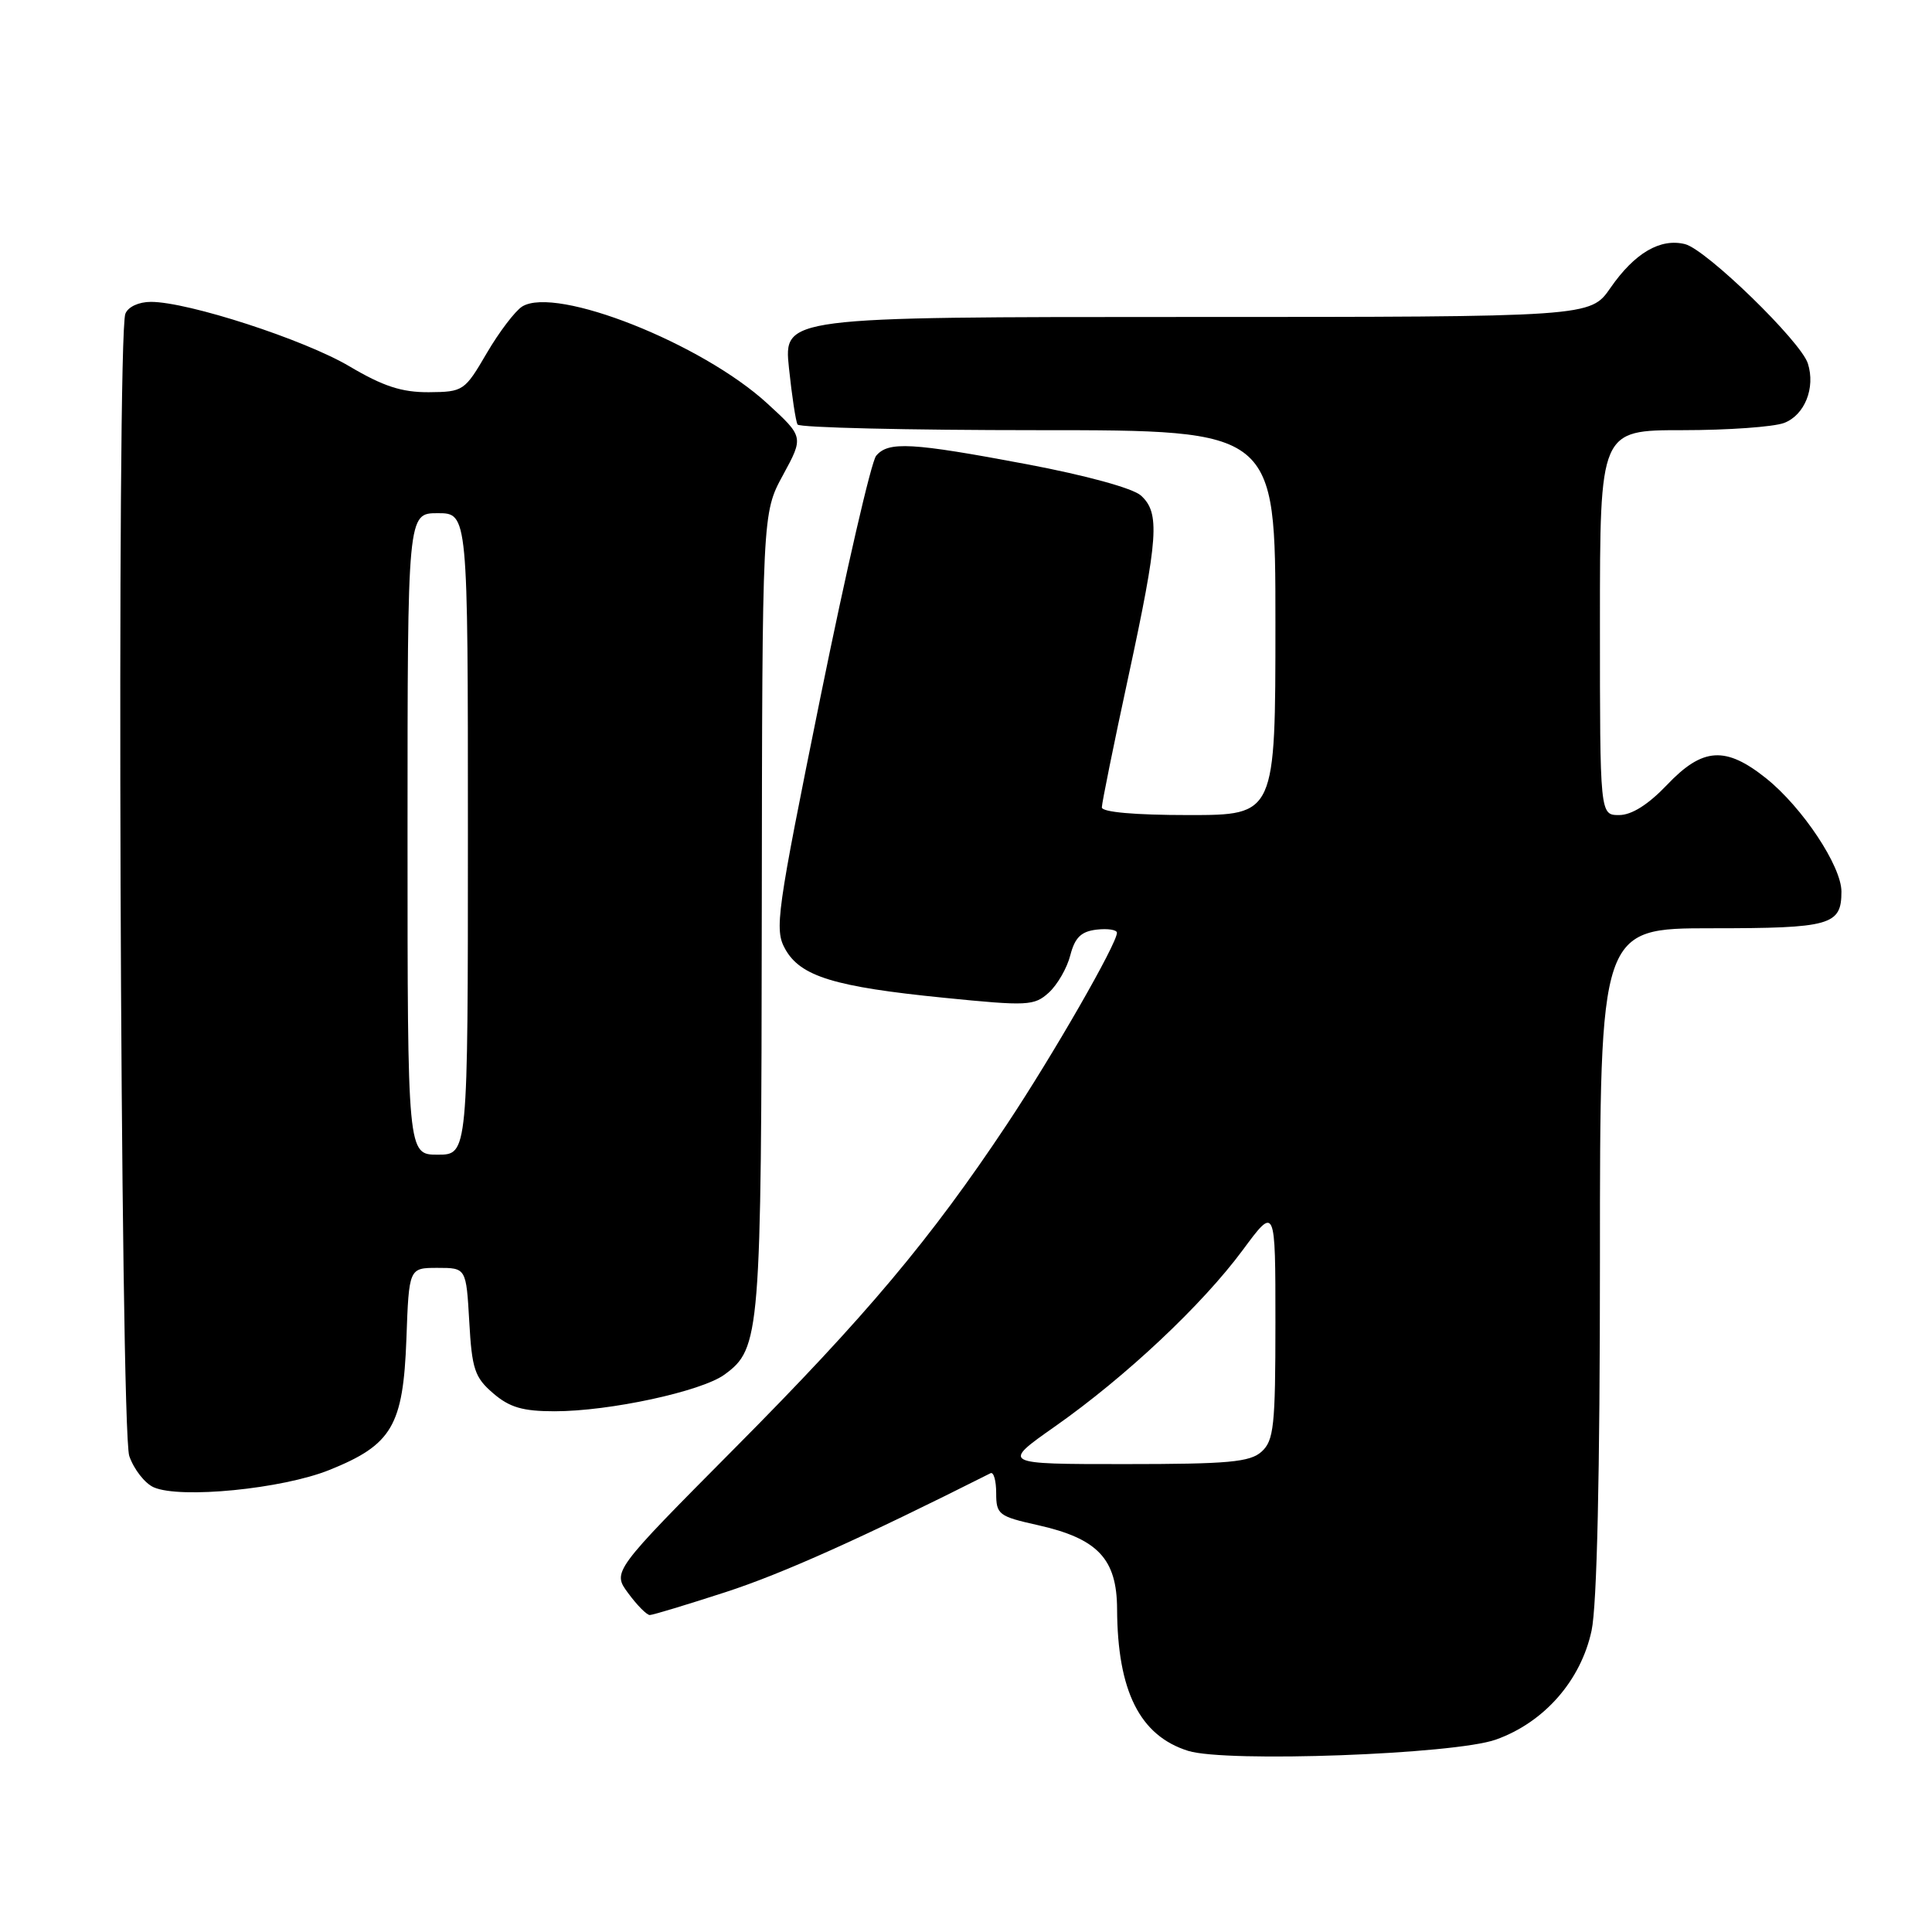 <?xml version="1.0" encoding="UTF-8" standalone="no"?>
<!DOCTYPE svg PUBLIC "-//W3C//DTD SVG 1.1//EN" "http://www.w3.org/Graphics/SVG/1.1/DTD/svg11.dtd" >
<svg xmlns="http://www.w3.org/2000/svg" xmlns:xlink="http://www.w3.org/1999/xlink" version="1.1" viewBox="0 0 256 256">
 <g >
 <path fill="currentColor"
d=" M 198.20 230.51 C 204.60 228.24 209.47 222.69 210.89 216.07 C 211.61 212.73 212.00 195.33 212.00 166.95 C 212.00 123.00 212.00 123.00 226.80 123.00 C 242.59 123.00 244.00 122.60 244.00 118.14 C 244.00 114.77 238.85 107.02 234.07 103.17 C 228.66 98.83 225.62 99.02 220.89 104.00 C 218.39 106.62 216.20 108.00 214.54 108.00 C 212.00 108.00 212.00 108.00 212.00 82.50 C 212.00 57.00 212.00 57.00 222.93 57.00 C 228.95 57.00 235.01 56.57 236.41 56.04 C 239.13 55.00 240.58 51.39 239.55 48.16 C 238.62 45.23 226.09 33.06 223.28 32.35 C 220.00 31.53 216.60 33.52 213.39 38.15 C 210.73 42.00 210.73 42.00 157.28 42.00 C 103.84 42.00 103.84 42.00 104.54 48.75 C 104.93 52.46 105.44 55.84 105.68 56.25 C 105.92 56.66 120.27 57.00 137.56 57.00 C 169.00 57.00 169.00 57.00 169.00 82.50 C 169.00 108.00 169.00 108.00 157.50 108.00 C 150.34 108.00 146.00 107.61 146.00 106.98 C 146.00 106.42 147.57 98.66 149.50 89.73 C 153.50 71.19 153.72 67.96 151.18 65.66 C 150.10 64.69 143.93 63.00 136.05 61.51 C 120.76 58.63 117.70 58.46 116.09 60.40 C 115.45 61.16 112.13 75.56 108.71 92.39 C 102.89 121.09 102.60 123.16 104.04 125.75 C 106.06 129.38 110.55 130.76 125.08 132.21 C 136.16 133.32 137.04 133.28 138.97 131.53 C 140.10 130.50 141.39 128.28 141.82 126.58 C 142.43 124.23 143.25 123.42 145.31 123.18 C 146.79 123.01 148.00 123.20 148.00 123.60 C 148.00 125.05 139.58 139.72 133.41 149.00 C 123.30 164.20 114.74 174.40 97.38 191.87 C 81.12 208.25 81.12 208.25 83.25 211.12 C 84.42 212.71 85.70 214.00 86.10 214.00 C 86.49 214.00 91.02 212.63 96.16 210.96 C 103.65 208.53 114.27 203.76 131.25 195.21 C 131.66 195.00 132.00 196.19 132.00 197.84 C 132.00 200.68 132.32 200.93 137.53 202.09 C 145.46 203.87 147.99 206.55 148.02 213.20 C 148.07 224.09 151.03 229.99 157.44 232.00 C 162.48 233.57 192.69 232.47 198.20 230.51 Z  M 43.64 194.78 C 51.95 191.44 53.42 188.93 53.85 177.43 C 54.19 168.00 54.19 168.00 57.98 168.00 C 61.77 168.00 61.77 168.00 62.18 175.12 C 62.53 181.41 62.90 182.52 65.35 184.62 C 67.52 186.49 69.27 187.00 73.49 187.00 C 80.77 187.00 92.94 184.37 96.00 182.14 C 100.75 178.67 100.88 176.98 100.94 120.75 C 101.00 68.00 101.00 68.00 103.75 62.95 C 106.50 57.89 106.50 57.89 101.67 53.46 C 92.99 45.50 73.69 37.86 69.20 40.61 C 68.27 41.19 66.15 43.97 64.50 46.79 C 61.57 51.81 61.39 51.93 56.82 51.97 C 53.24 51.99 50.78 51.19 46.32 48.55 C 40.33 45.00 24.93 40.00 20.00 40.00 C 18.38 40.00 16.96 40.66 16.61 41.58 C 15.43 44.65 15.93 189.49 17.13 192.93 C 17.74 194.70 19.21 196.57 20.38 197.08 C 23.91 198.62 37.41 197.29 43.64 194.78 Z  M 139.81 189.00 C 149.17 182.42 159.29 172.91 164.67 165.64 C 169.00 159.78 169.00 159.78 169.00 175.24 C 169.00 188.94 168.79 190.88 167.17 192.35 C 165.63 193.74 162.80 194.00 149.01 194.00 C 132.69 194.00 132.69 194.00 139.81 189.00 Z  M 54.00 110.50 C 54.00 68.00 54.00 68.00 58.00 68.00 C 62.00 68.00 62.00 68.00 62.00 110.50 C 62.00 153.00 62.00 153.00 58.00 153.00 C 54.00 153.00 54.00 153.00 54.00 110.50 Z "/>
</g>
</svg>